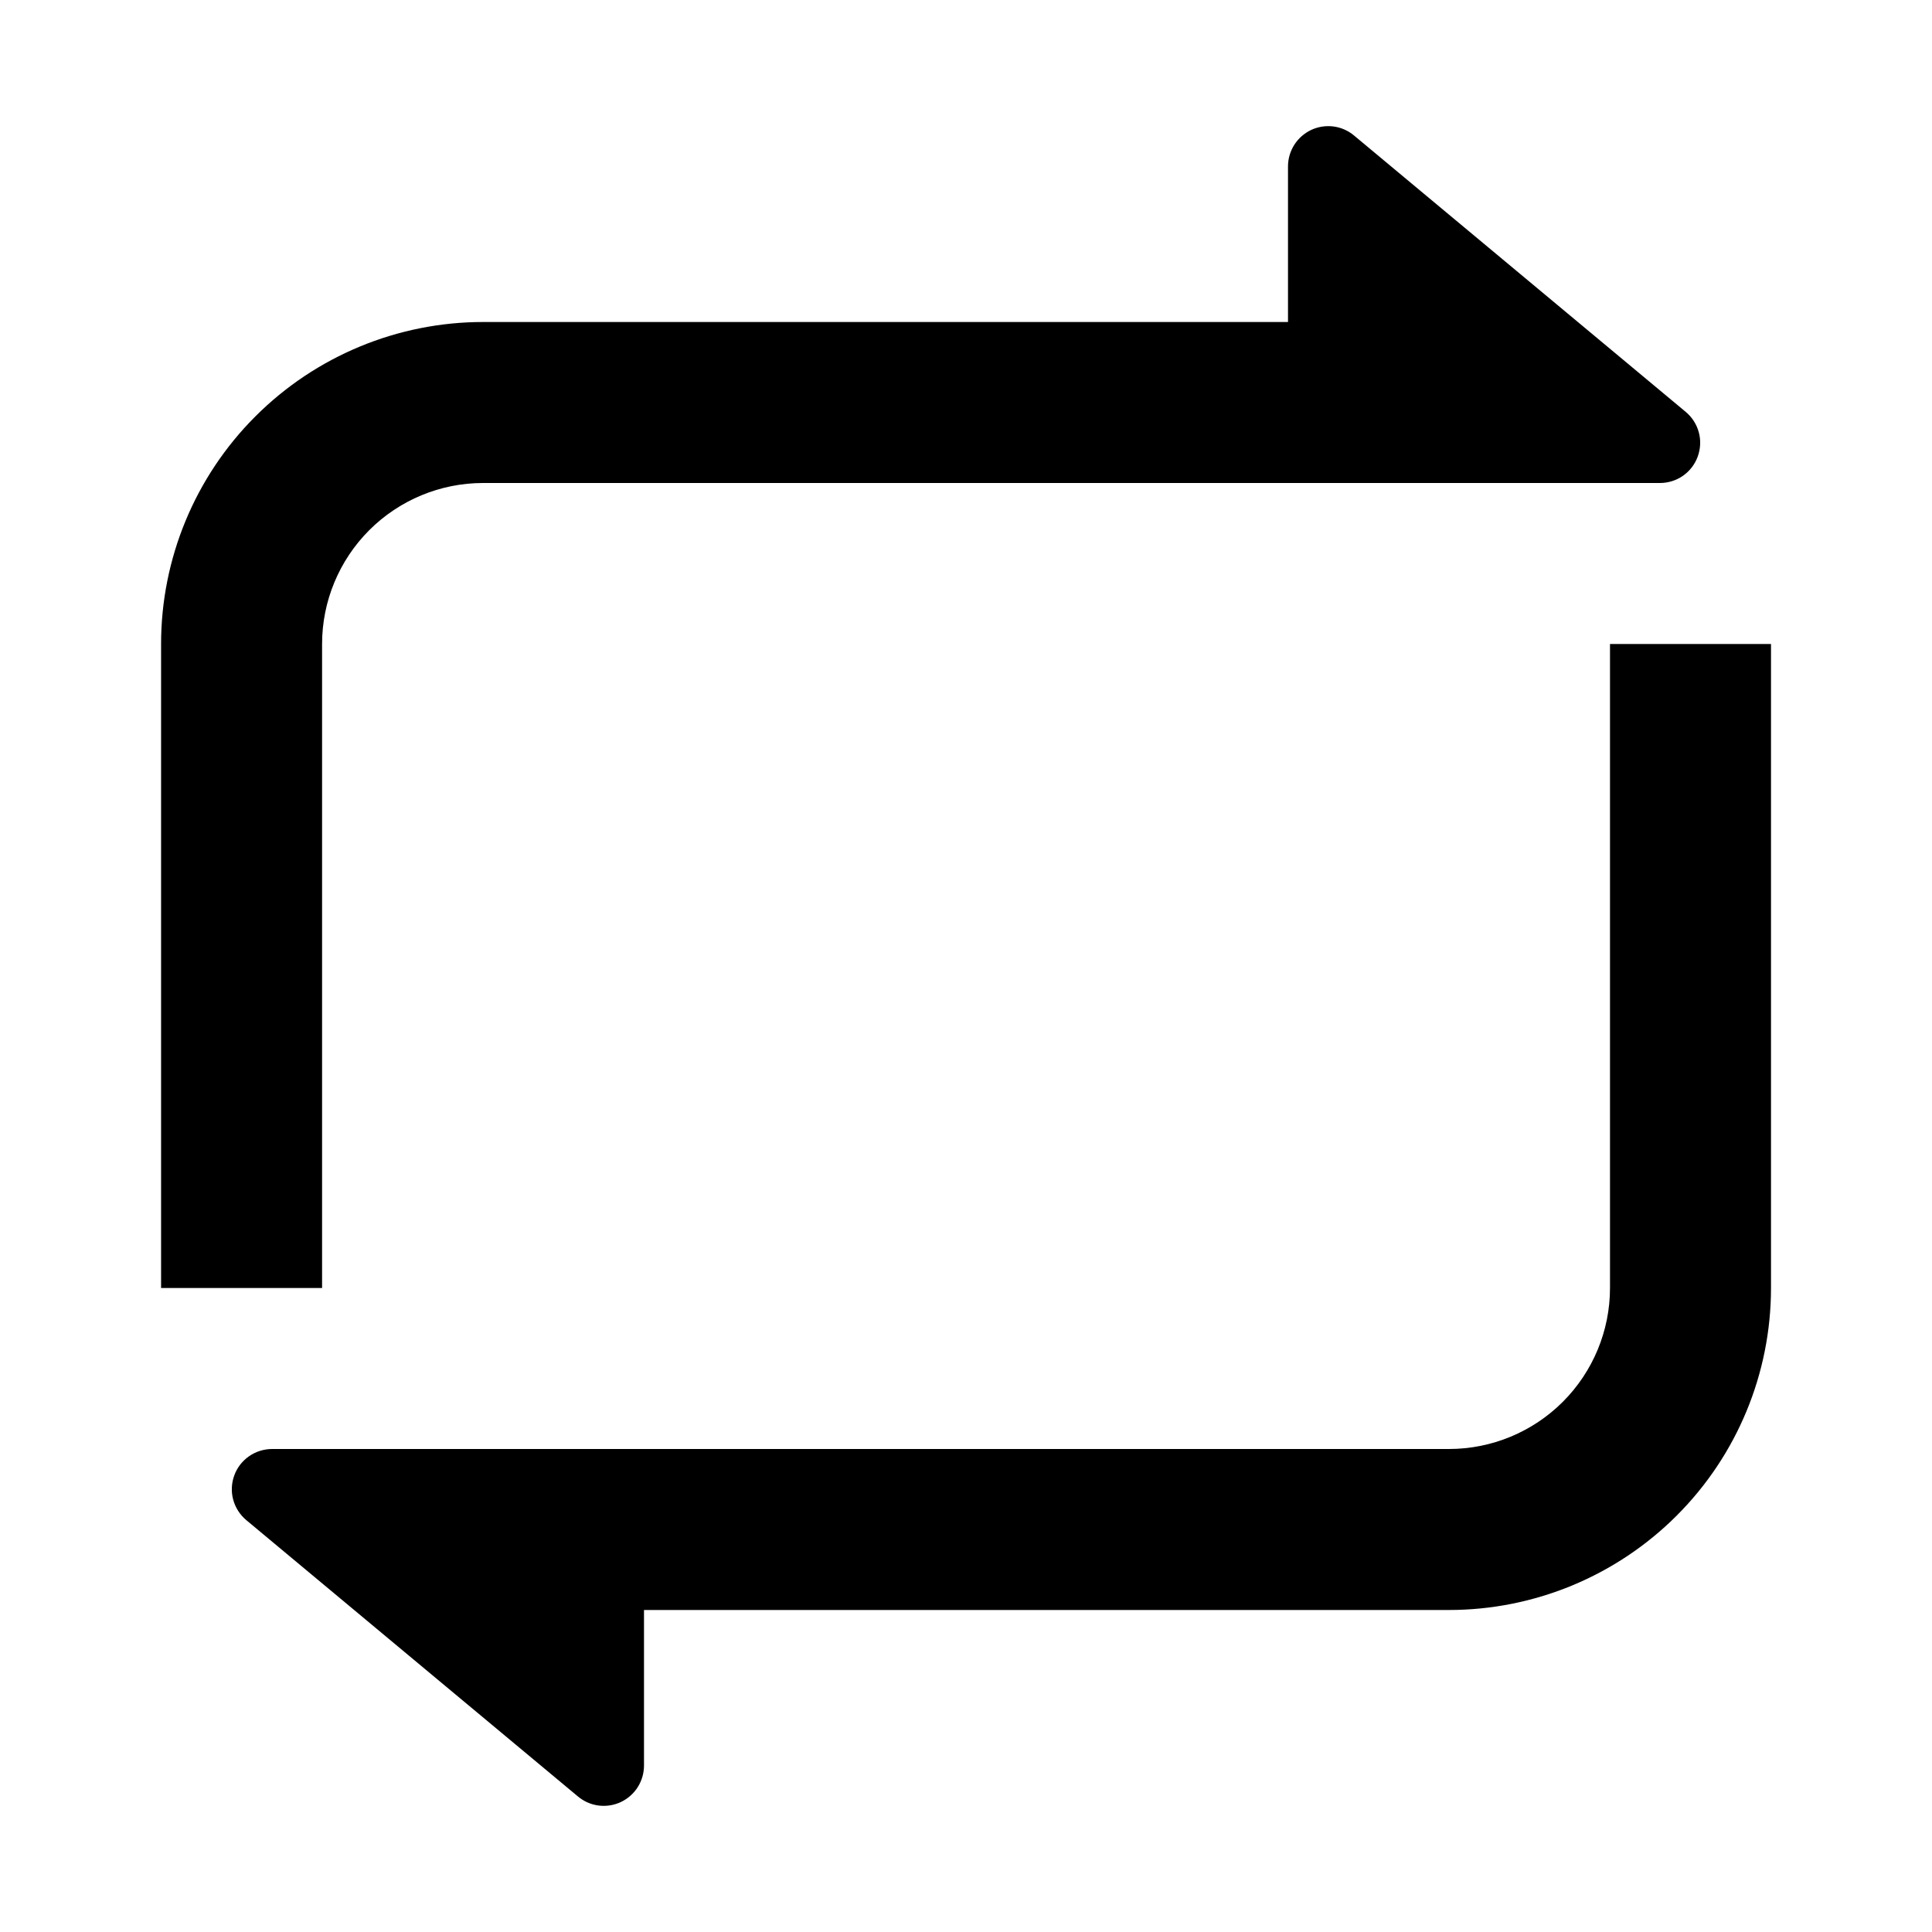 <svg fill="currentColor" height="24" viewBox="0 0 24 24" width="24" xmlns="http://www.w3.org/2000/svg"><path d="m8 20v1.932c0.0.095-.027.188-.078.269-.051.08-.124.144-.21.185-.086.04-.182.055-.276.043s-.183-.051-.256-.112l-4.12-3.433c-.079-.066-.136-.155-.163-.254-.027-.099-.022-.204.013-.301.035-.097.099-.18.184-.239.084-.059.185-.09.288-.09h14.618c.53 0 1.039-.211 1.414-.586.375-.375.586-.884.586-1.414v-8h2v8c0 1.061-.421 2.078-1.172 2.828-.75.75-1.768 1.172-2.828 1.172zm8-16v-1.932c-0-.095.027-.188.078-.269.051-.08.124-.144.21-.185.086-.04.182-.055.276-.043.094.012.183.051.256.112l4.12 3.433c.079.066.136.154.163.254.027.099.022.204-.013.301-.035.097-.099.18-.183.239-.084.059-.185.09-.287.09h-14.619c-.53 0-1.039.211-1.414.586-.375.375-.586.884-.586 1.414v8h-2v-8c0-1.061.421-2.078 1.172-2.828.75-.75 1.768-1.172 2.828-1.172z" /></svg>